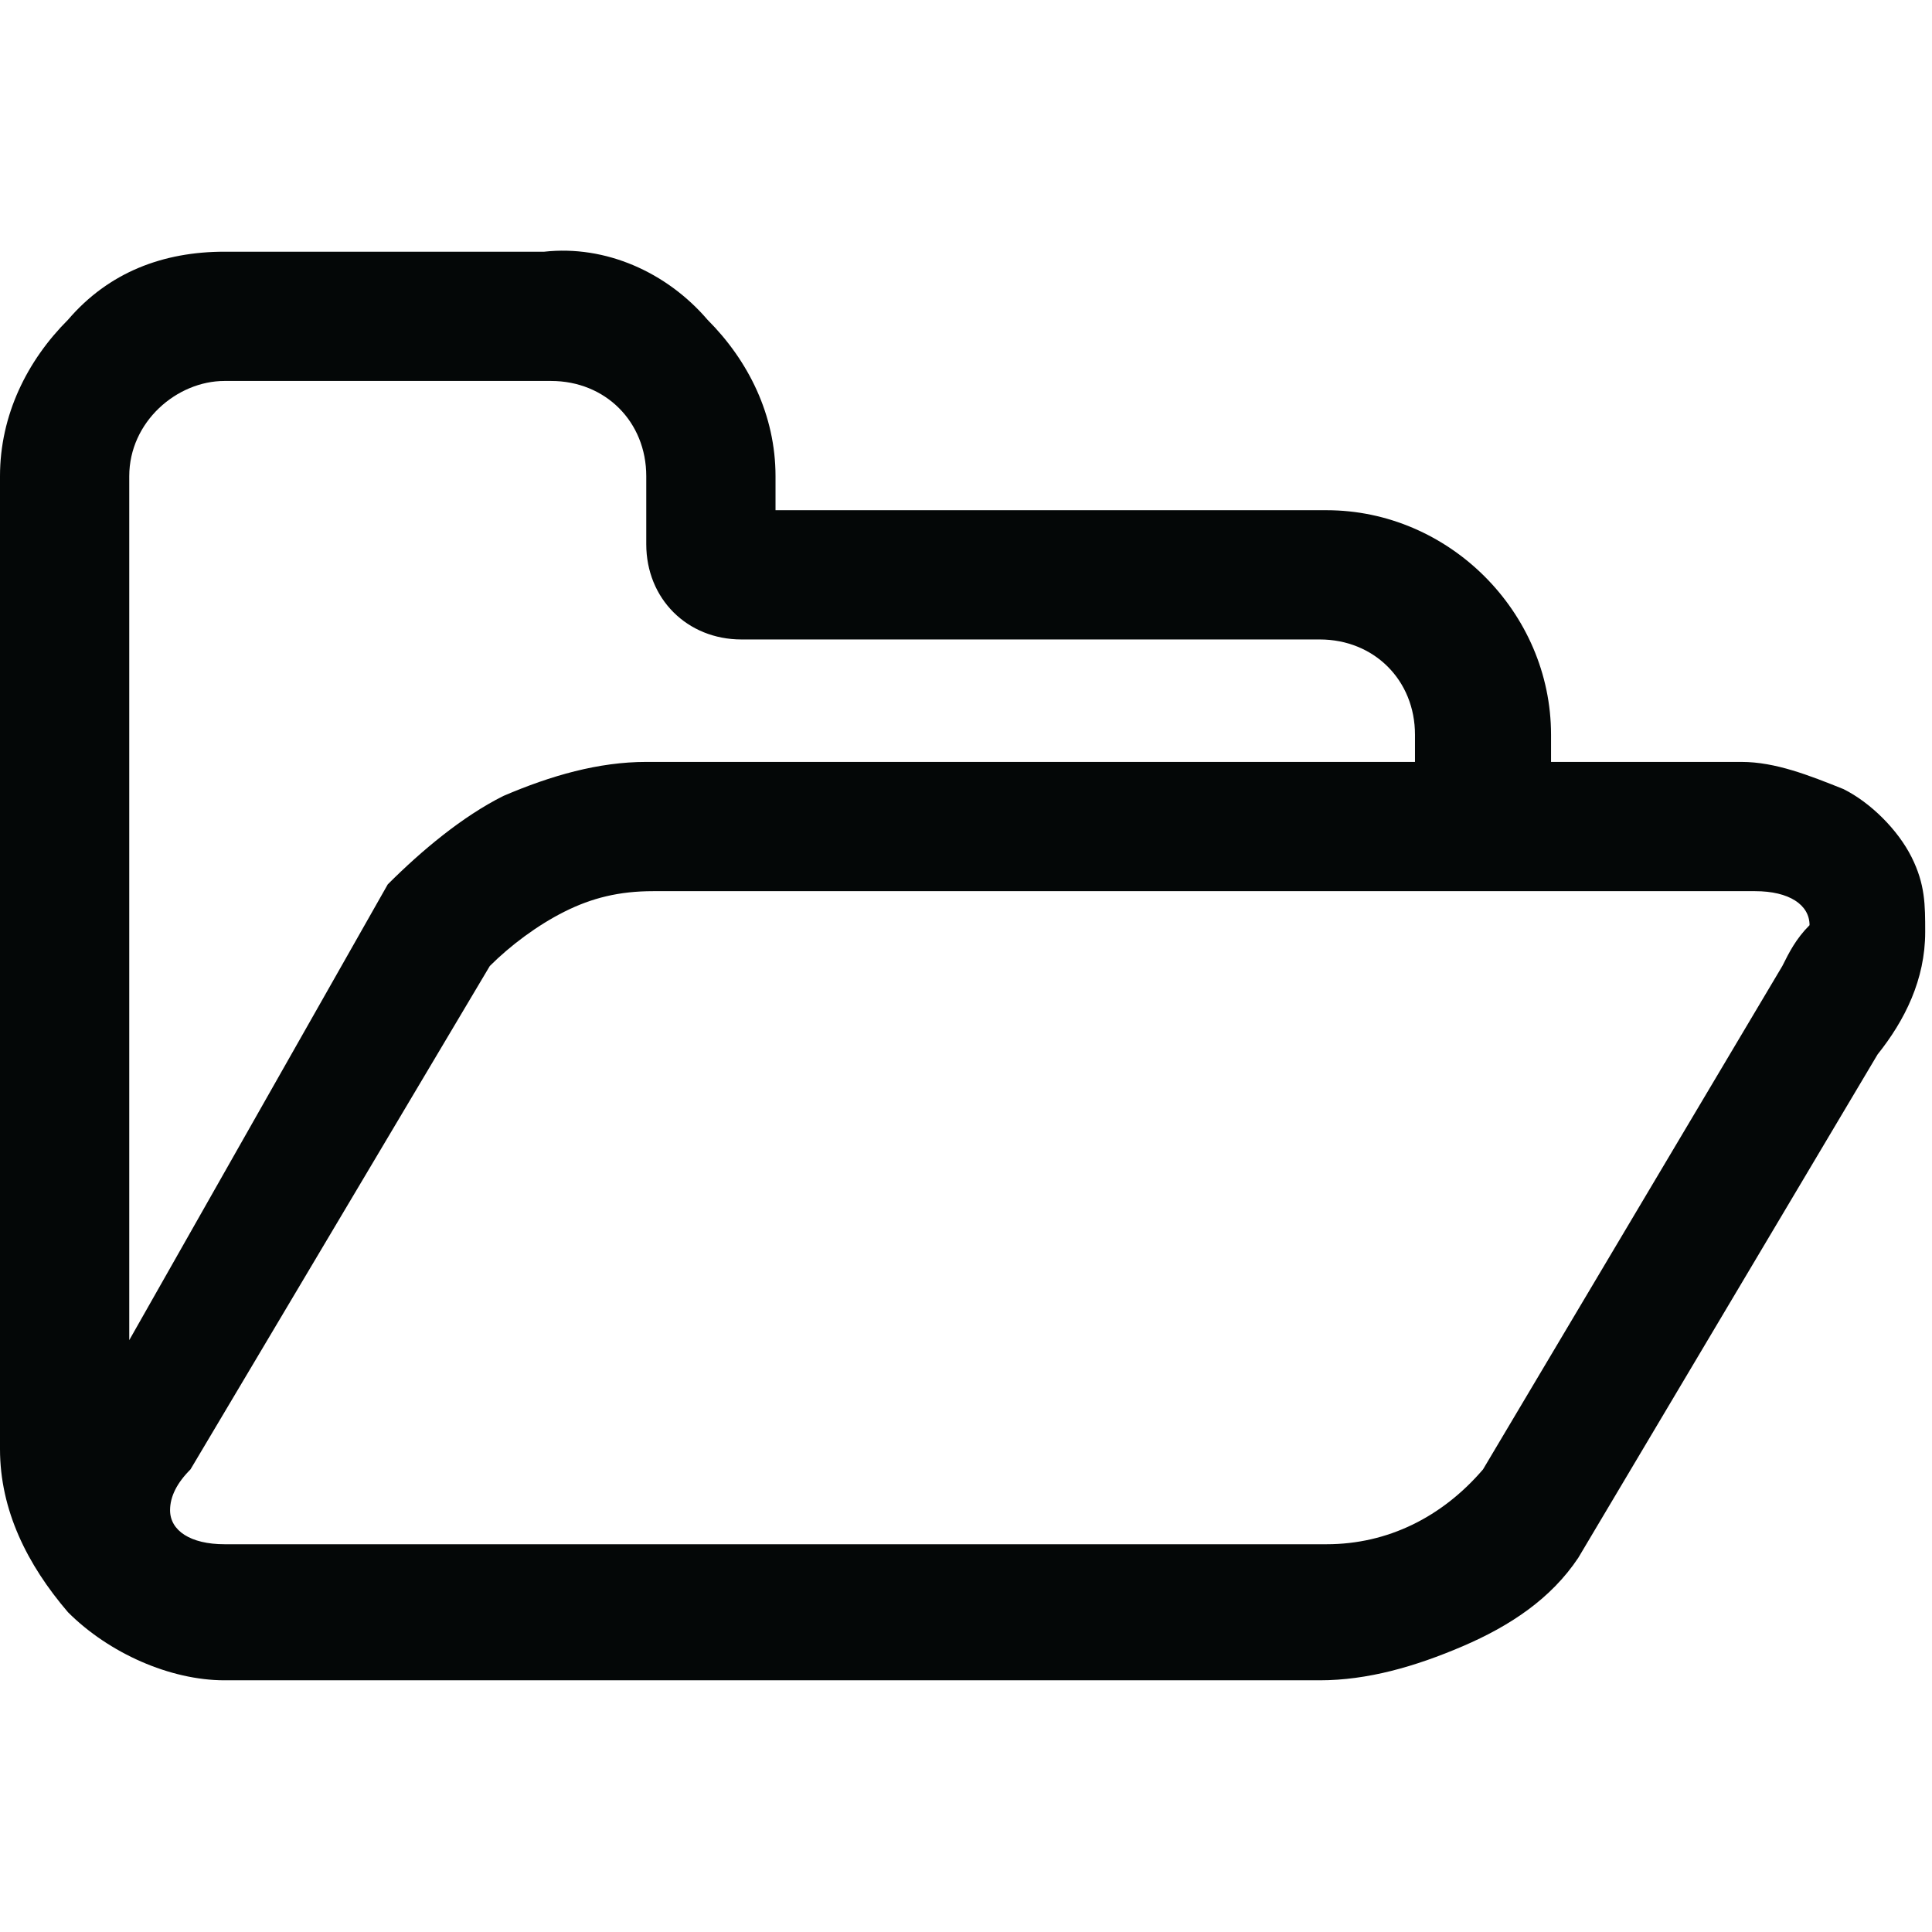 <?xml version="1.0" encoding="utf-8"?>
<!-- Generator: Adobe Illustrator 21.1.0, SVG Export Plug-In . SVG Version: 6.00 Build 0)  -->
<svg version="1.1" id="Browse" xmlns="http://www.w3.org/2000/svg" xmlns:xlink="http://www.w3.org/1999/xlink" x="0px" y="0px"
	 viewBox="0 0 28.4 28.4" style="enable-background:new 0 0 28.4 28.4;" xml:space="preserve">
<style type="text/css">
	.st0{fill:#040707;}
</style>
<title>folder</title>
<path class="st0" d="M28.1,12.6c-0.2-0.4-0.6-0.8-1-1c-0.5-0.2-1-0.4-1.5-0.4h-2.8v-0.4c0-1.8-1.5-3.3-3.3-3.3h-8.1V7
	c0-0.9-0.4-1.7-1-2.3C9.8,4,8.9,3.6,8,3.7H3.3C2.4,3.7,1.6,4,1,4.7C0.4,5.3,0,6.1,0,7v14.3c0,0.9,0.4,1.7,1,2.4c0.6,0.6,1.5,1,2.3,1
	h16.1c0.7,0,1.4-0.2,2.1-0.5s1.3-0.7,1.7-1.3l4.4-7.4c0.4-0.5,0.7-1.1,0.7-1.8C28.3,13.3,28.3,13,28.1,12.6L28.1,12.6z M1.9,7
	c0-0.8,0.7-1.4,1.4-1.4h4.8c0.8,0,1.4,0.6,1.4,1.4v1c0,0.8,0.6,1.4,1.4,1.4l0,0h8.5c0.8,0,1.4,0.6,1.4,1.4l0,0v0.4H9.5
	c-0.7,0-1.4,0.2-2.1,0.5C6.8,12,6.2,12.5,5.7,13l-3.8,6.7C1.9,19.7,1.9,7,1.9,7z M26.2,14.2l-4.4,7.4c-0.6,0.7-1.4,1.1-2.3,1.1H3.3
	c-0.5,0-0.8-0.2-0.8-0.5c0-0.2,0.1-0.4,0.3-0.6l4.4-7.4c0.3-0.3,0.7-0.6,1.1-0.8c0.4-0.2,0.8-0.3,1.3-0.3h16.2
	c0.5,0,0.8,0.2,0.8,0.5C26.4,13.8,26.3,14,26.2,14.2z"/>
</svg>
